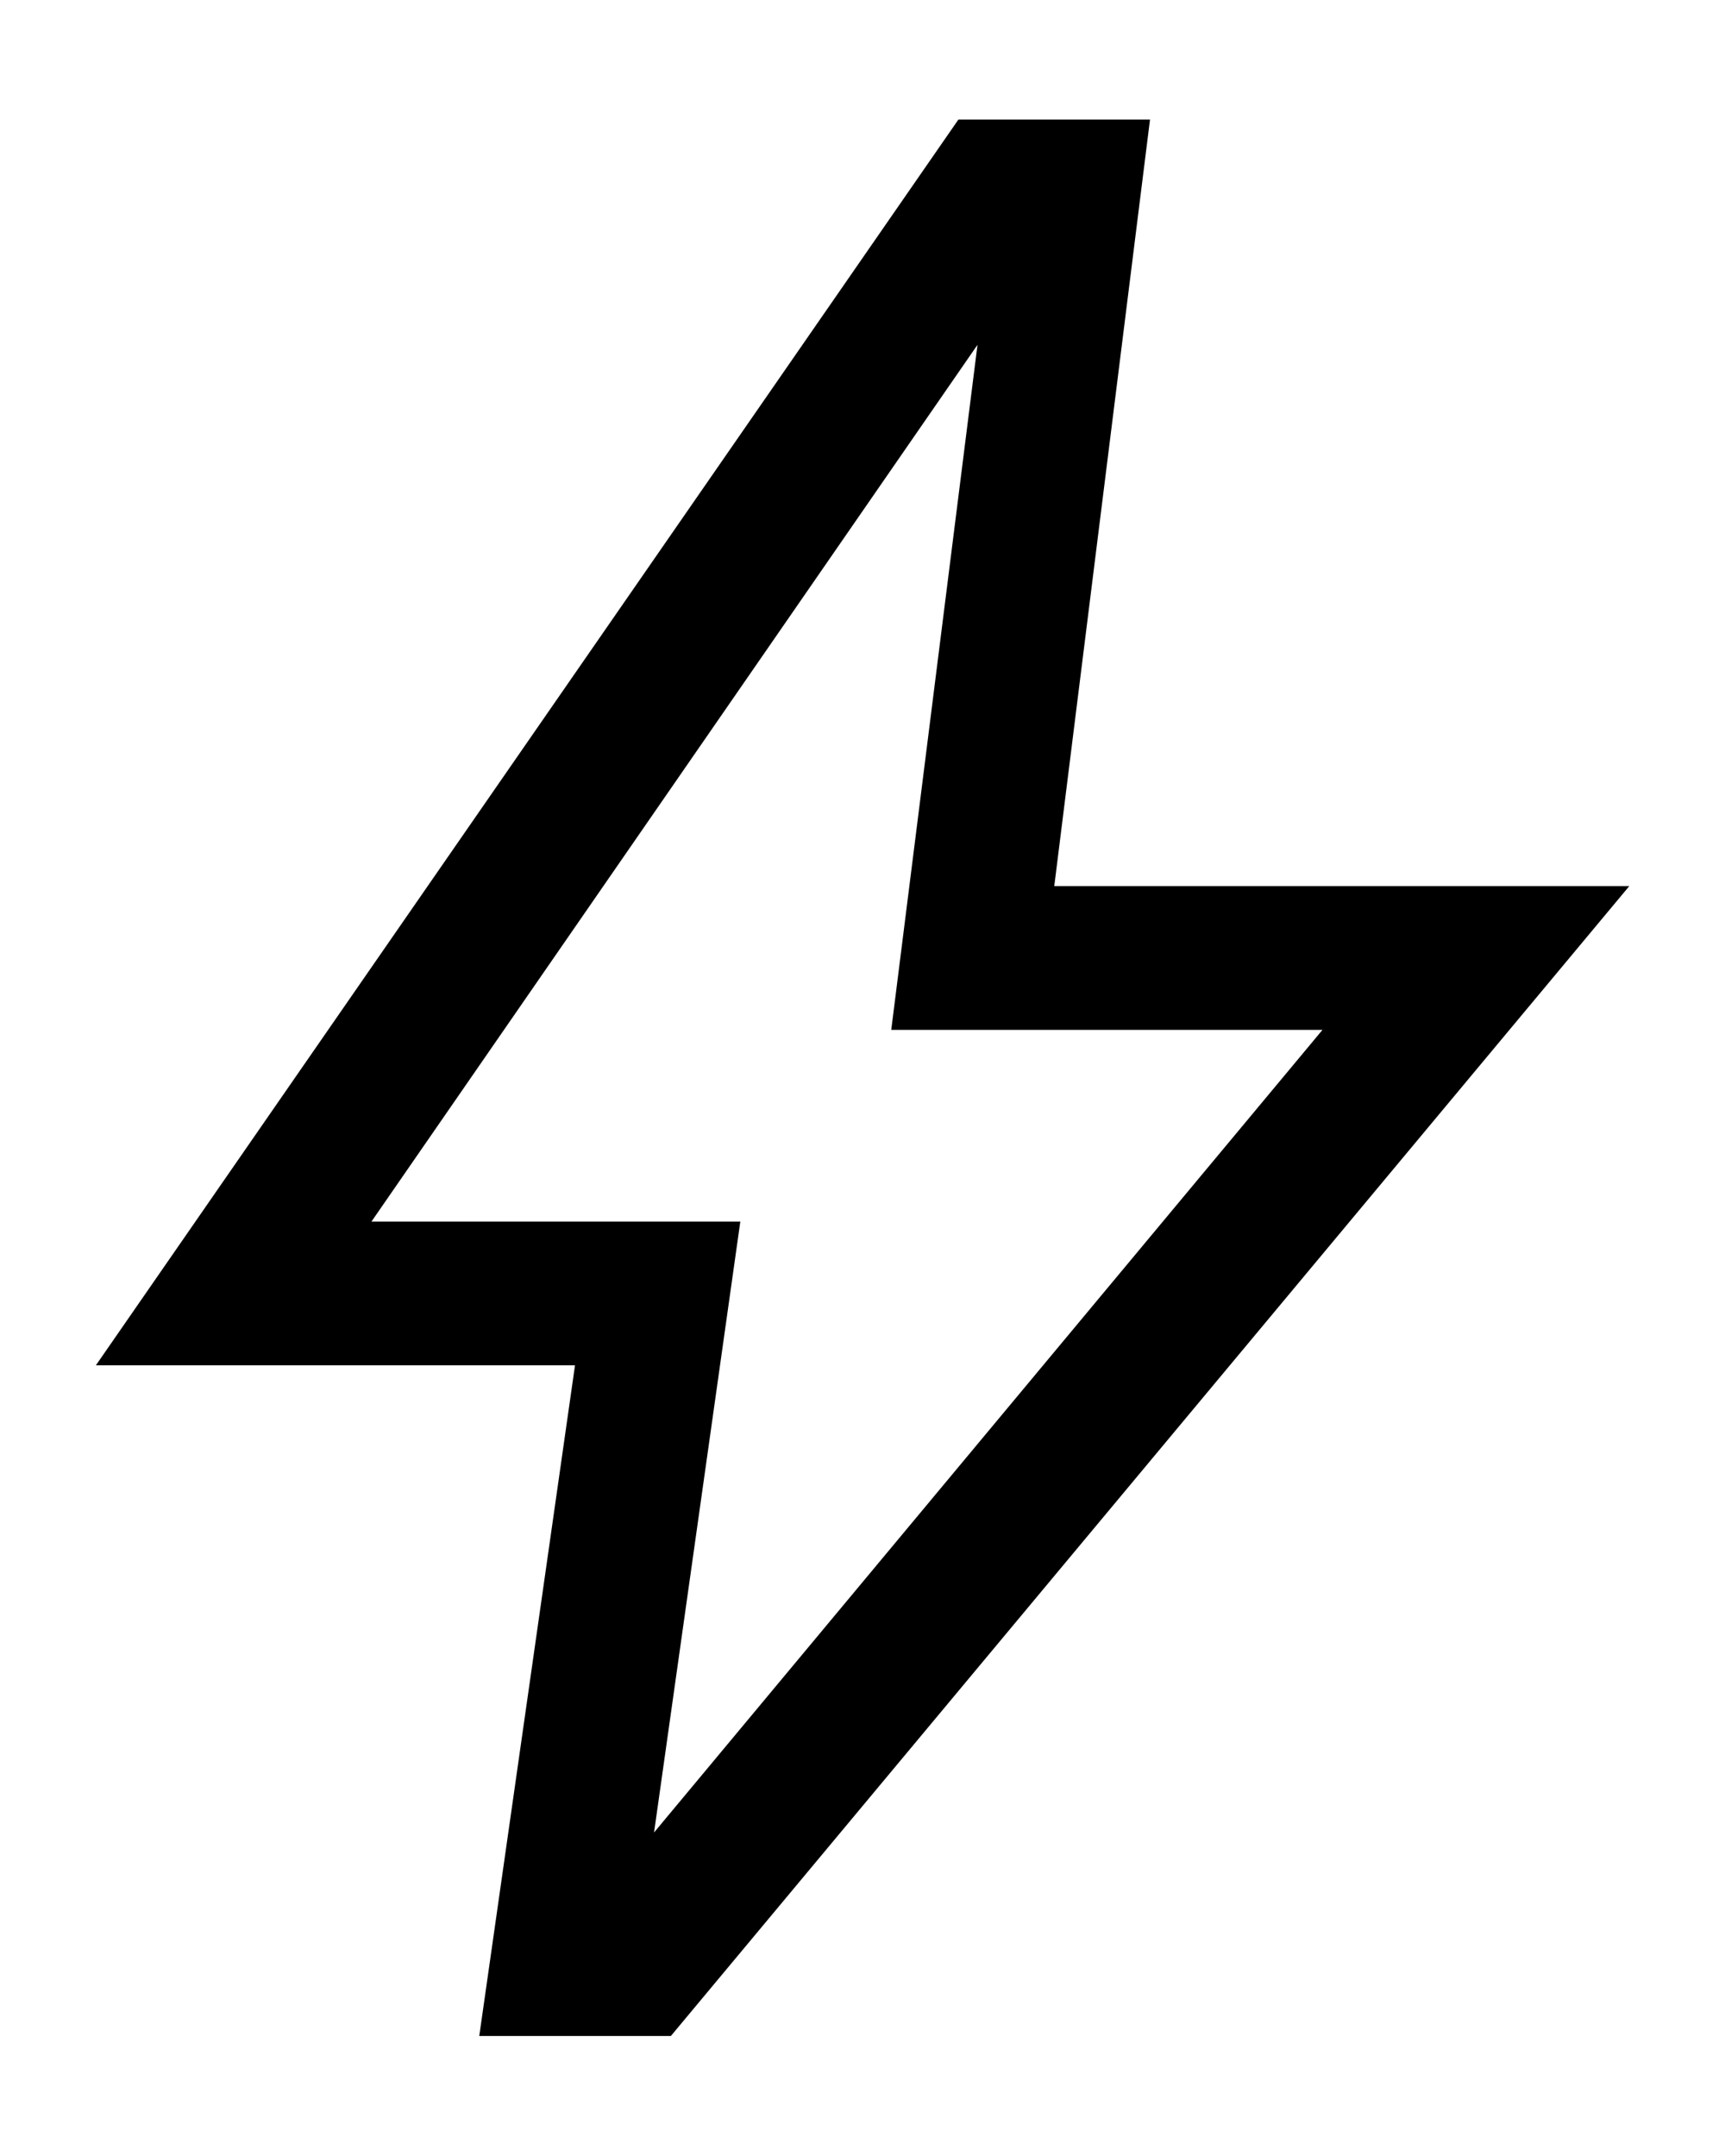 <svg width="12" height="15" viewBox="0 0 12 15" fill="none" xmlns="http://www.w3.org/2000/svg">
<path d="M4.55 12.749L9.2 7.165H6.2L6.8 2.399L2.584 8.499H5.15L4.55 12.749ZM3.334 14.165L4 9.499H0.667L6.667 0.832H8L7.334 6.165H11.334L4.667 14.165H3.334Z" fill="black"/>
</svg>
